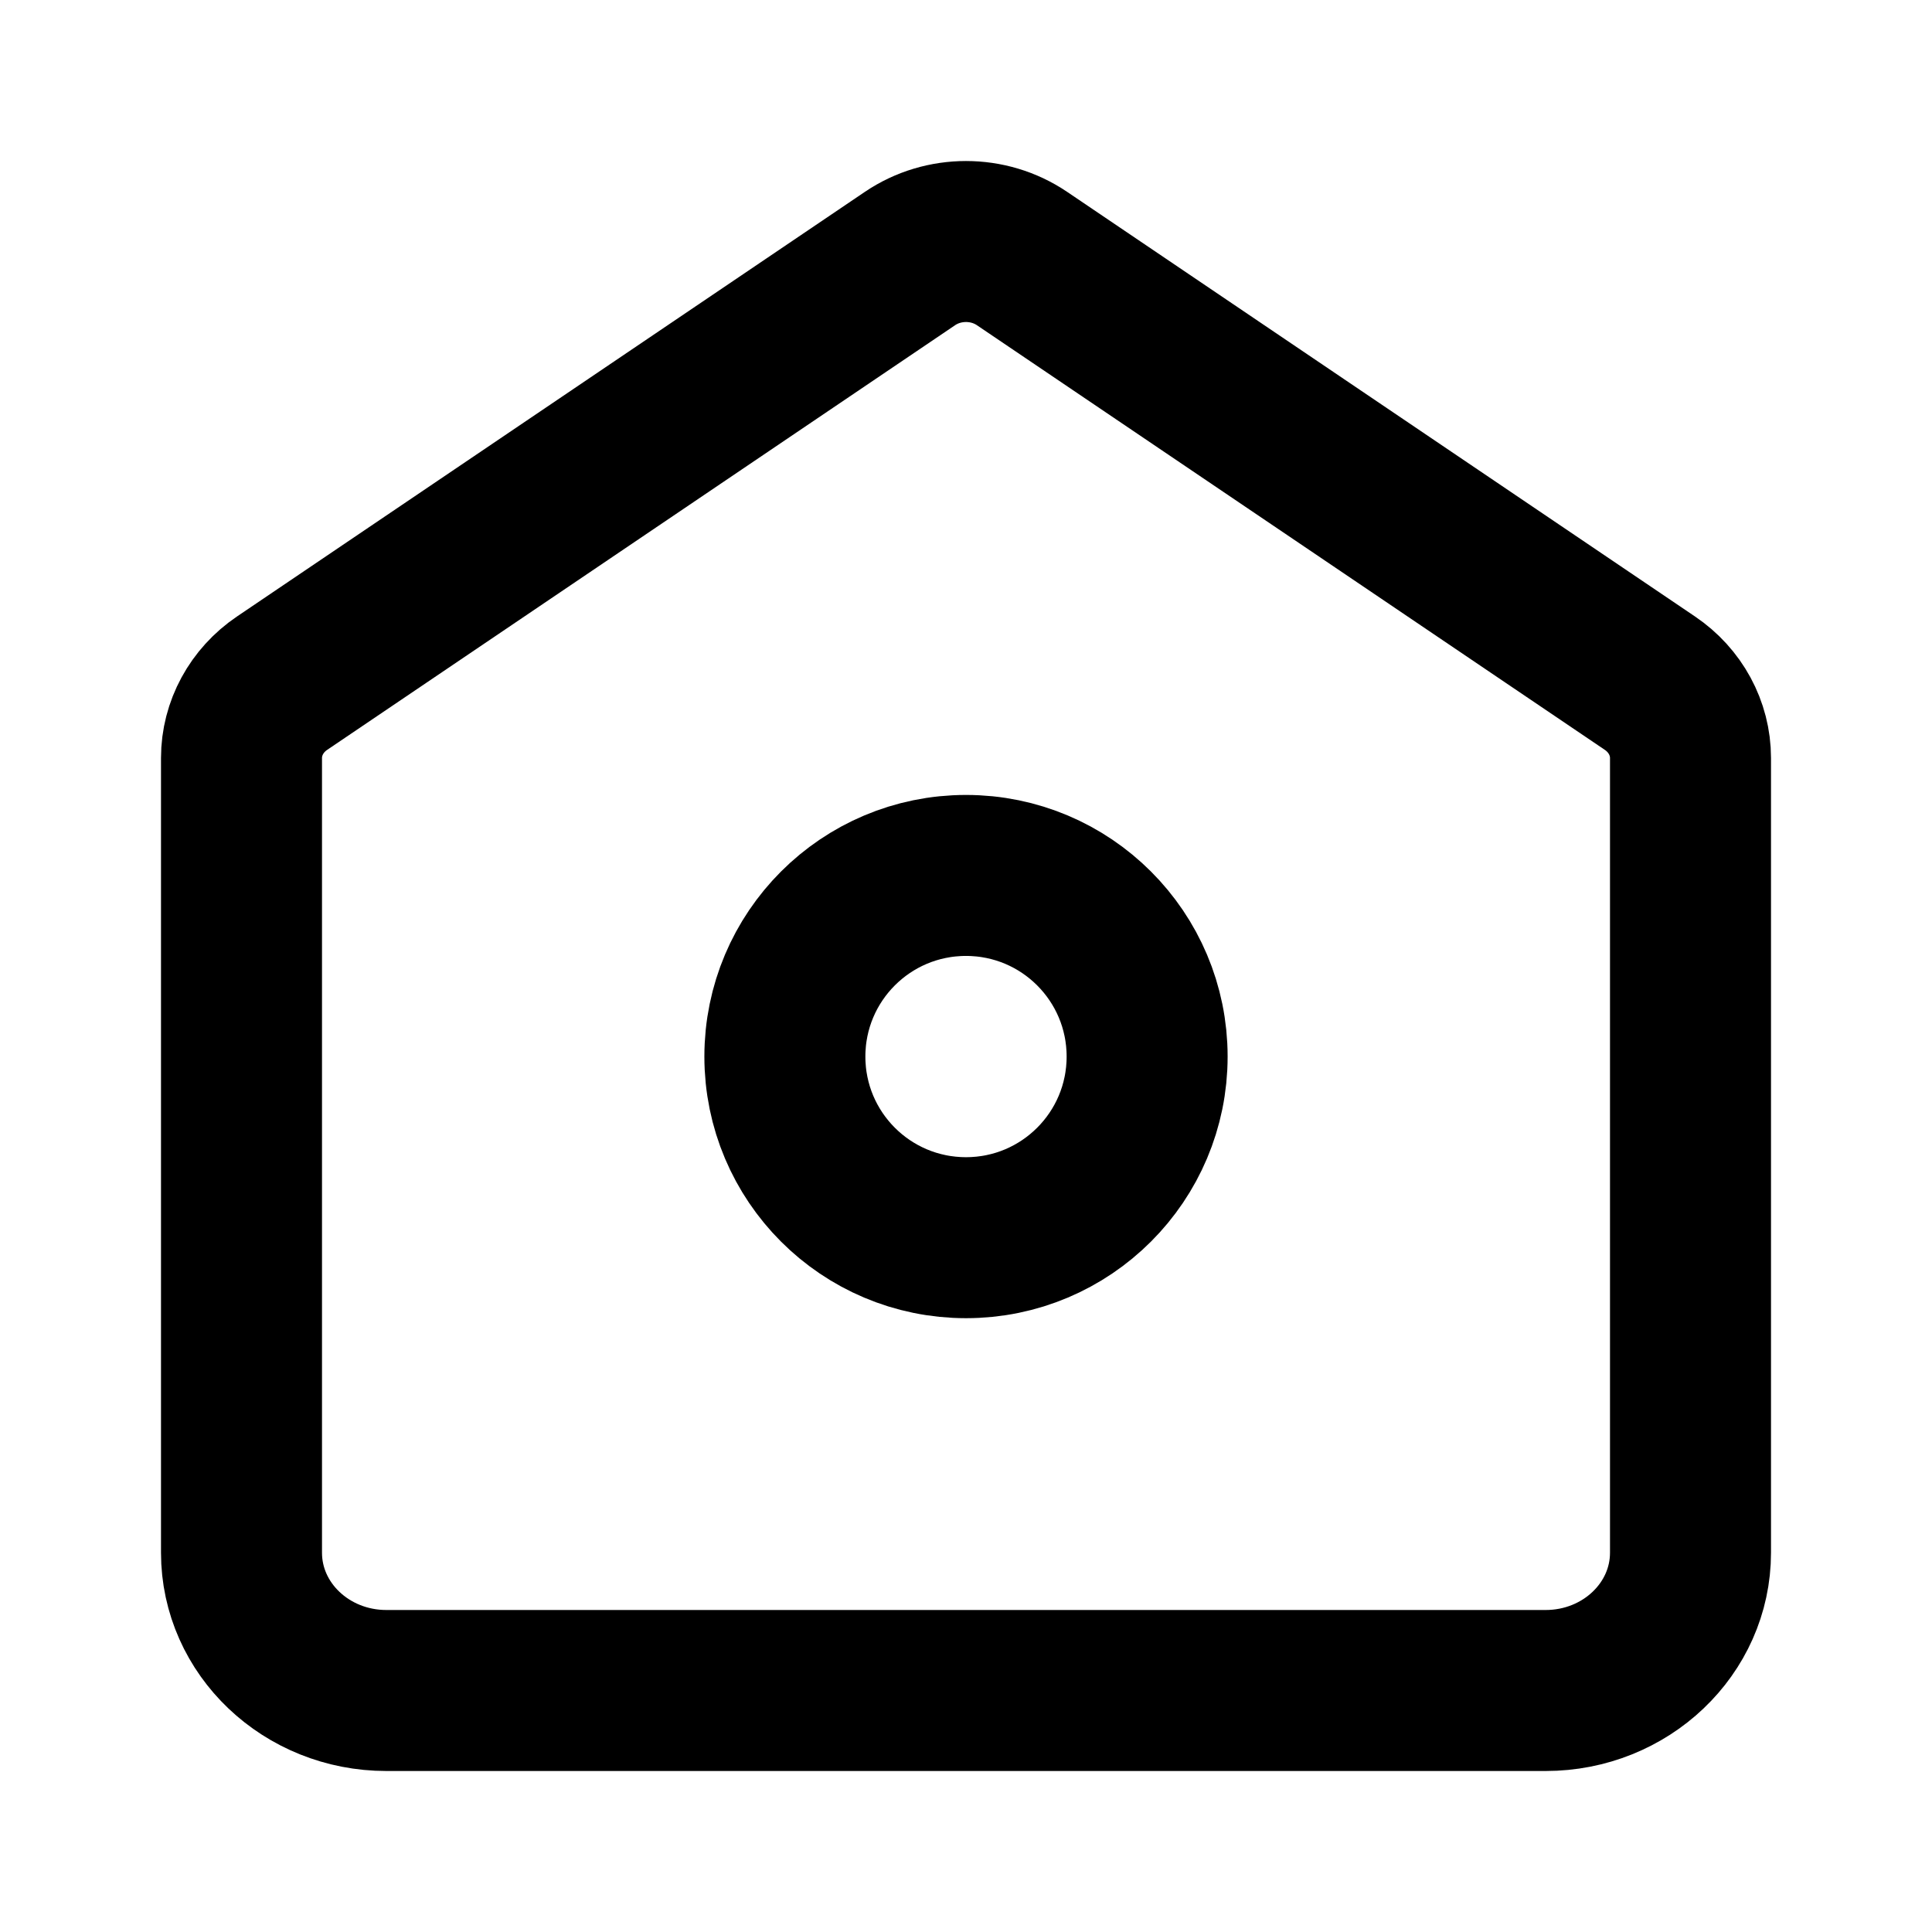 <svg width="24" height="24" viewBox="0 0 24 24" fill="none" xmlns="http://www.w3.org/2000/svg">
<g id="home-01">
<g id="Icon">
<path d="M3 9.416C3 9.047 3.188 8.7 3.505 8.486L11.305 3.211C11.721 2.93 12.279 2.93 12.695 3.211L20.495 8.486C20.812 8.7 21 9.047 21 9.416V19.288C21 20.234 20.194 21 19.2 21H4.8C3.806 21 3 20.234 3 19.288V9.416Z" stroke="black" stroke-width="2"/>
<path d="M14.25 13.125C14.25 14.368 13.243 15.375 12 15.375C10.757 15.375 9.75 14.368 9.75 13.125C9.75 11.882 10.757 10.875 12 10.875C13.243 10.875 14.25 11.882 14.25 13.125Z" stroke="black" stroke-width="2"/>
</g>
</g>
</svg>
